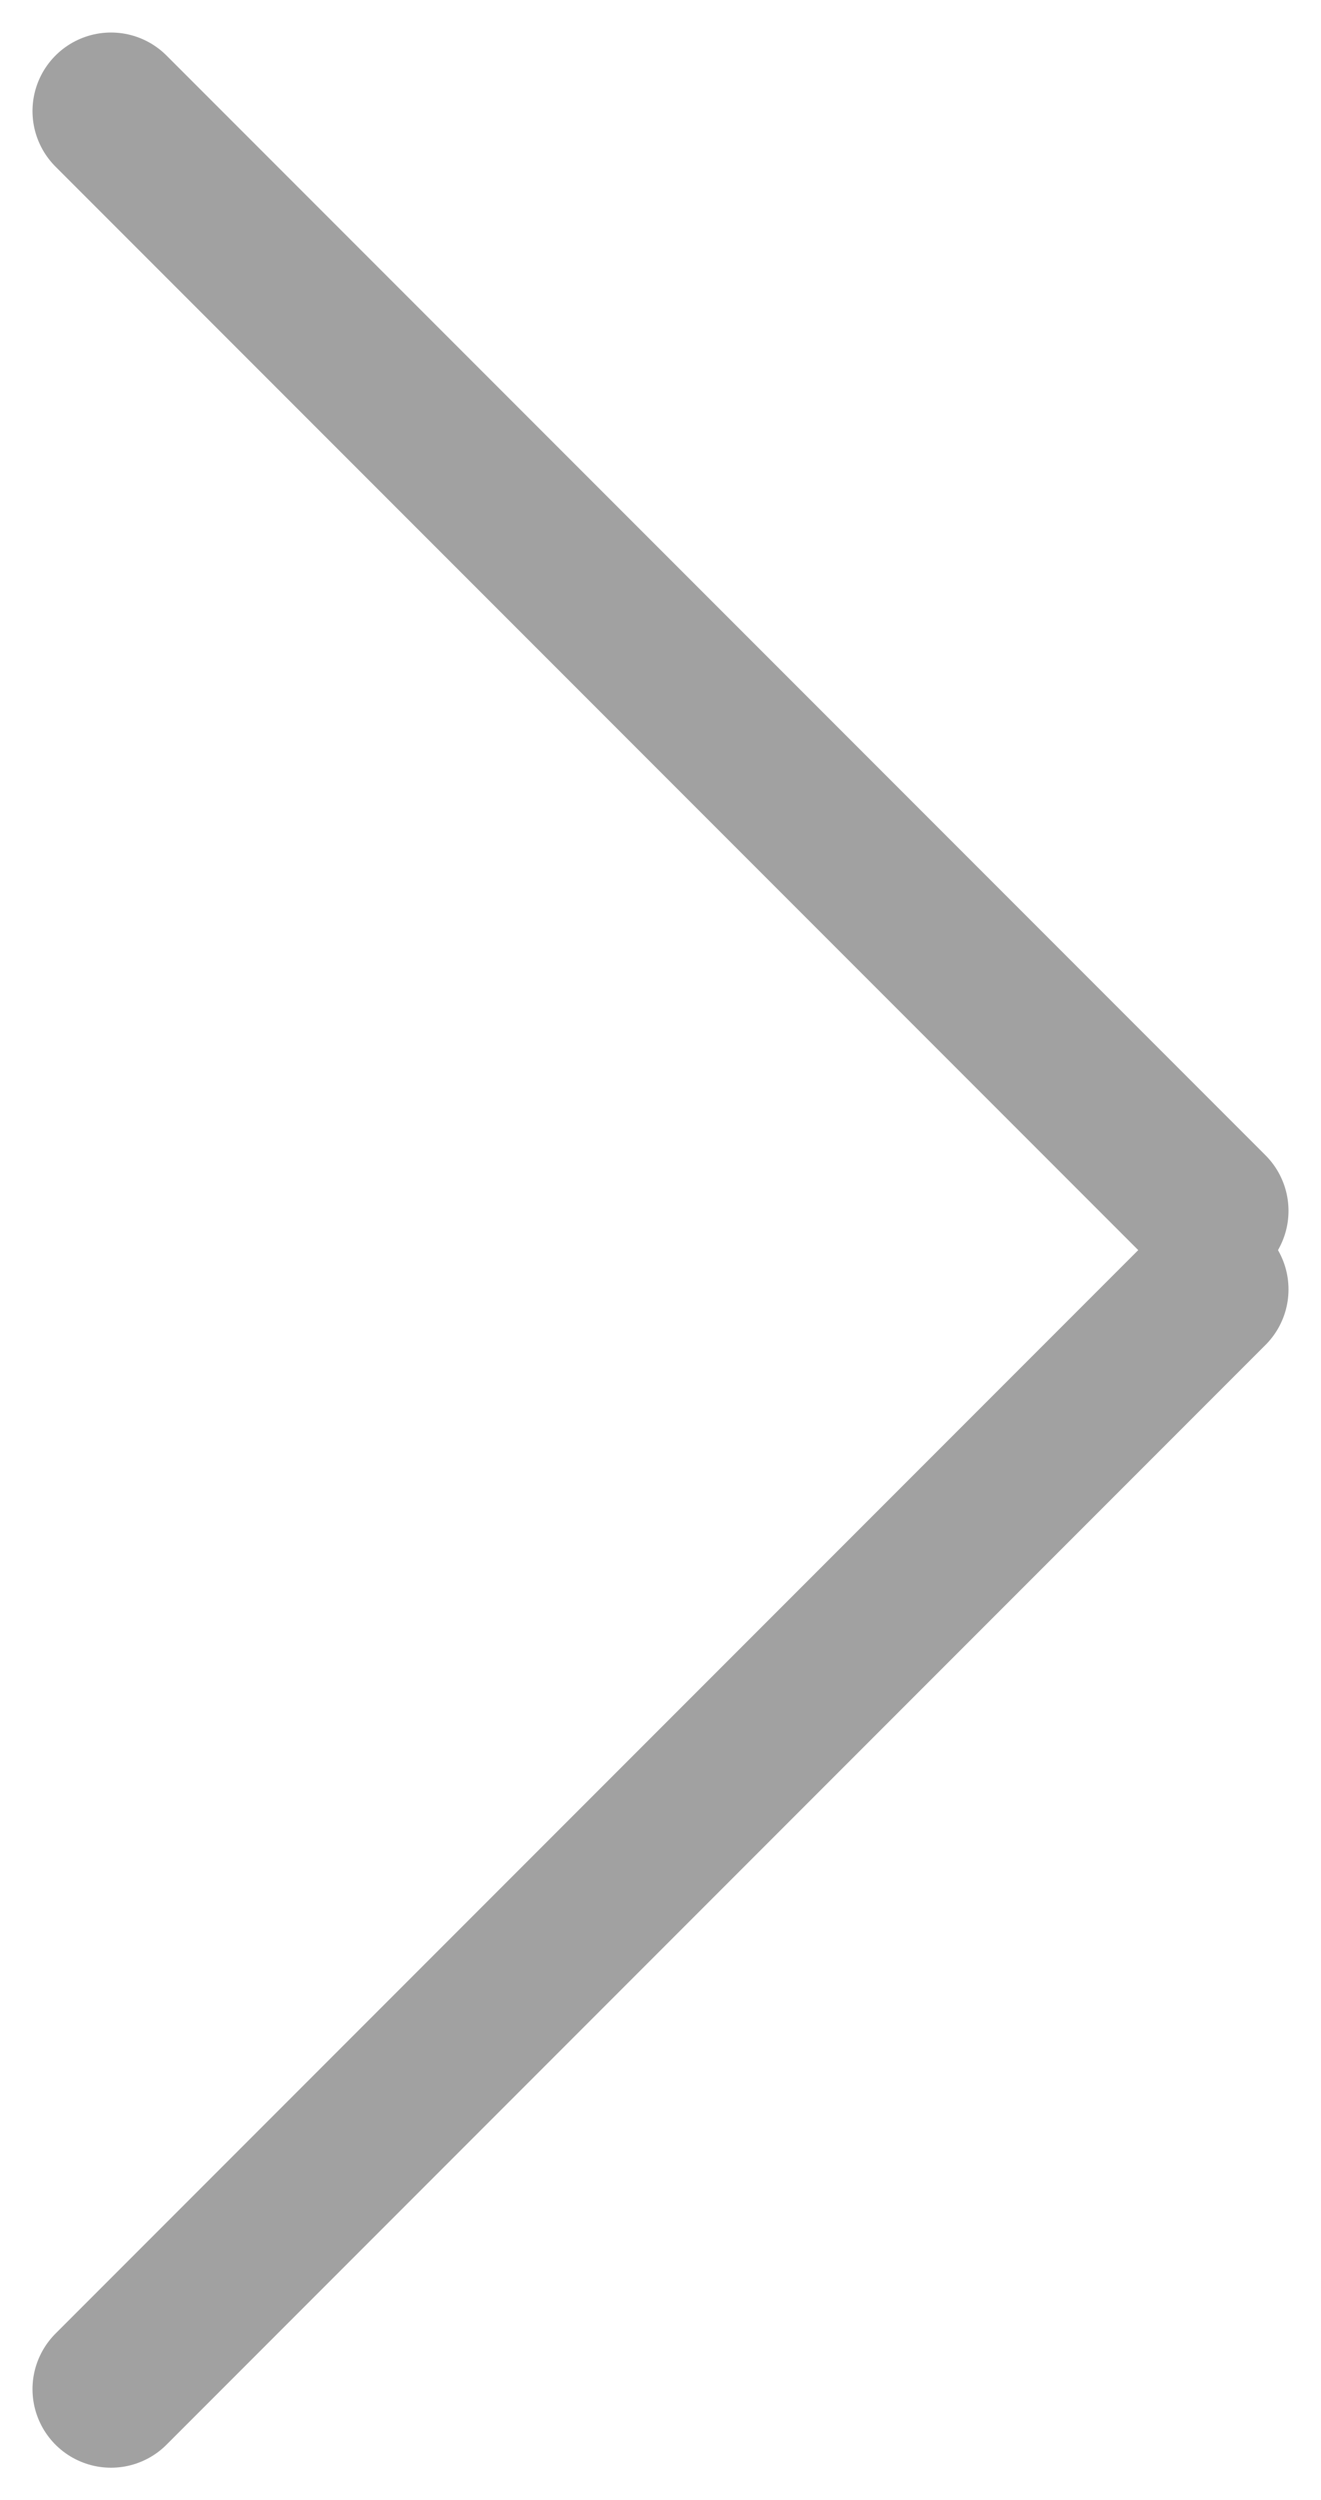 <svg xmlns="http://www.w3.org/2000/svg" width="16.828" height="31.828" viewBox="0 0 16.828 31.828">
  <g id="Group_250" data-name="Group 250" transform="translate(-1301.586 -9360.086)">
    <line id="Line_6" data-name="Line 6" x1="14" y2="14" transform="translate(1317 9390.5) rotate(180)" fill="none" stroke="#a1a1a1" stroke-linecap="round" stroke-width="2"/>
    <line id="Line_7" data-name="Line 7" x1="14" y1="14" transform="translate(1317 9375.5) rotate(180)" fill="none" stroke="#a1a1a1" stroke-linecap="round" stroke-width="2"/>
  </g>
</svg>
